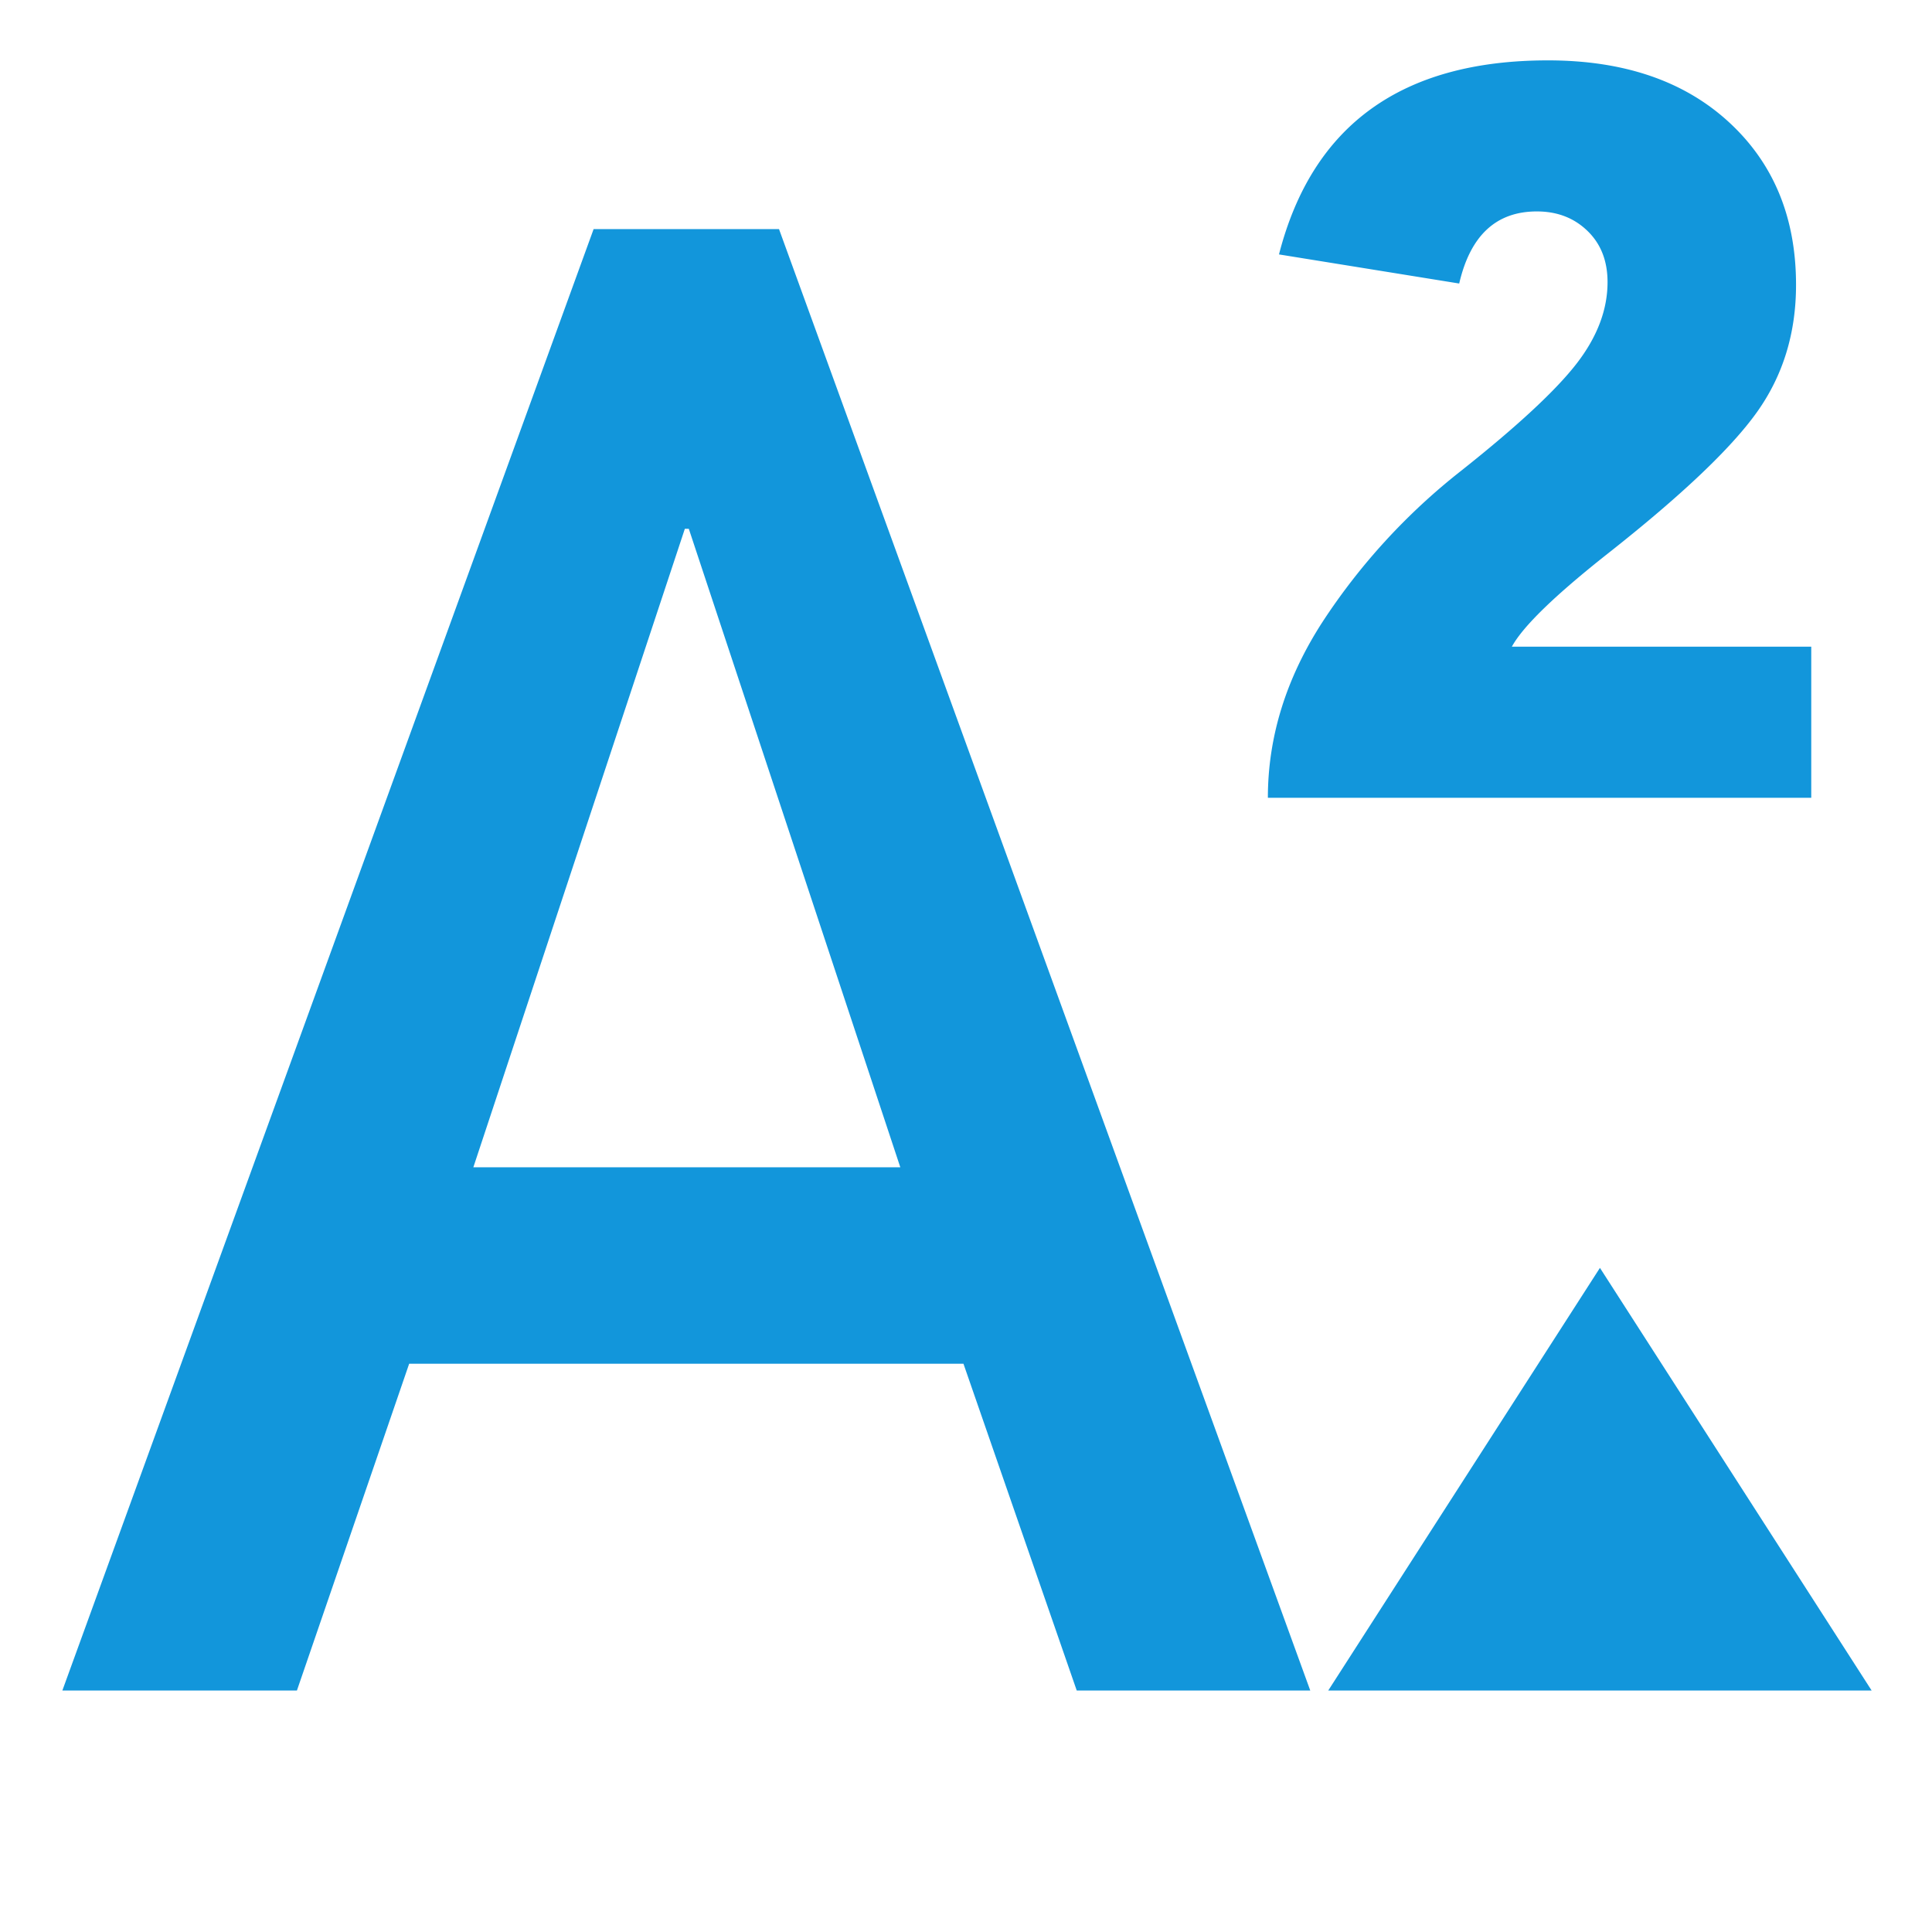 <svg t="1679578927199" class="icon" viewBox="0 0 1024 1024" version="1.1" xmlns="http://www.w3.org/2000/svg" p-id="5653" width="200" height="200"><path d="M314.624 121.44L33.056 896h124.32l59.488-173.184h293.792L570.688 896h123.776L412.896 121.44H314.624zM250.88 618.688l112.096-338.4h2.112l112.096 338.4H250.88zM848 672L704 896h288zM774.496 249.472a334.24 334.24 0 0 0-73.472 80.064c-19.36 29.888-29.024 60.992-29.024 93.312h288v-80.096h-158.688c5.888-10.784 22.784-27.168 50.688-49.216 39.168-30.848 65.632-55.968 79.36-75.296 13.728-19.328 20.576-41.76 20.576-67.232 0-35.744-11.872-64.512-35.648-86.336S860.576 32 820.416 32c-77.376 0-124.896 34.272-142.528 102.848l95.52 15.424c5.888-25.472 19.584-38.208 41.152-38.208 10.784 0 19.712 3.424 26.816 10.304 7.104 6.848 10.656 15.904 10.656 27.168 0 14.688-5.504 29.152-16.544 43.36-11.04 14.208-31.36 33.056-60.992 56.576z" p-id="5654" fill="#1296db"></path></svg>